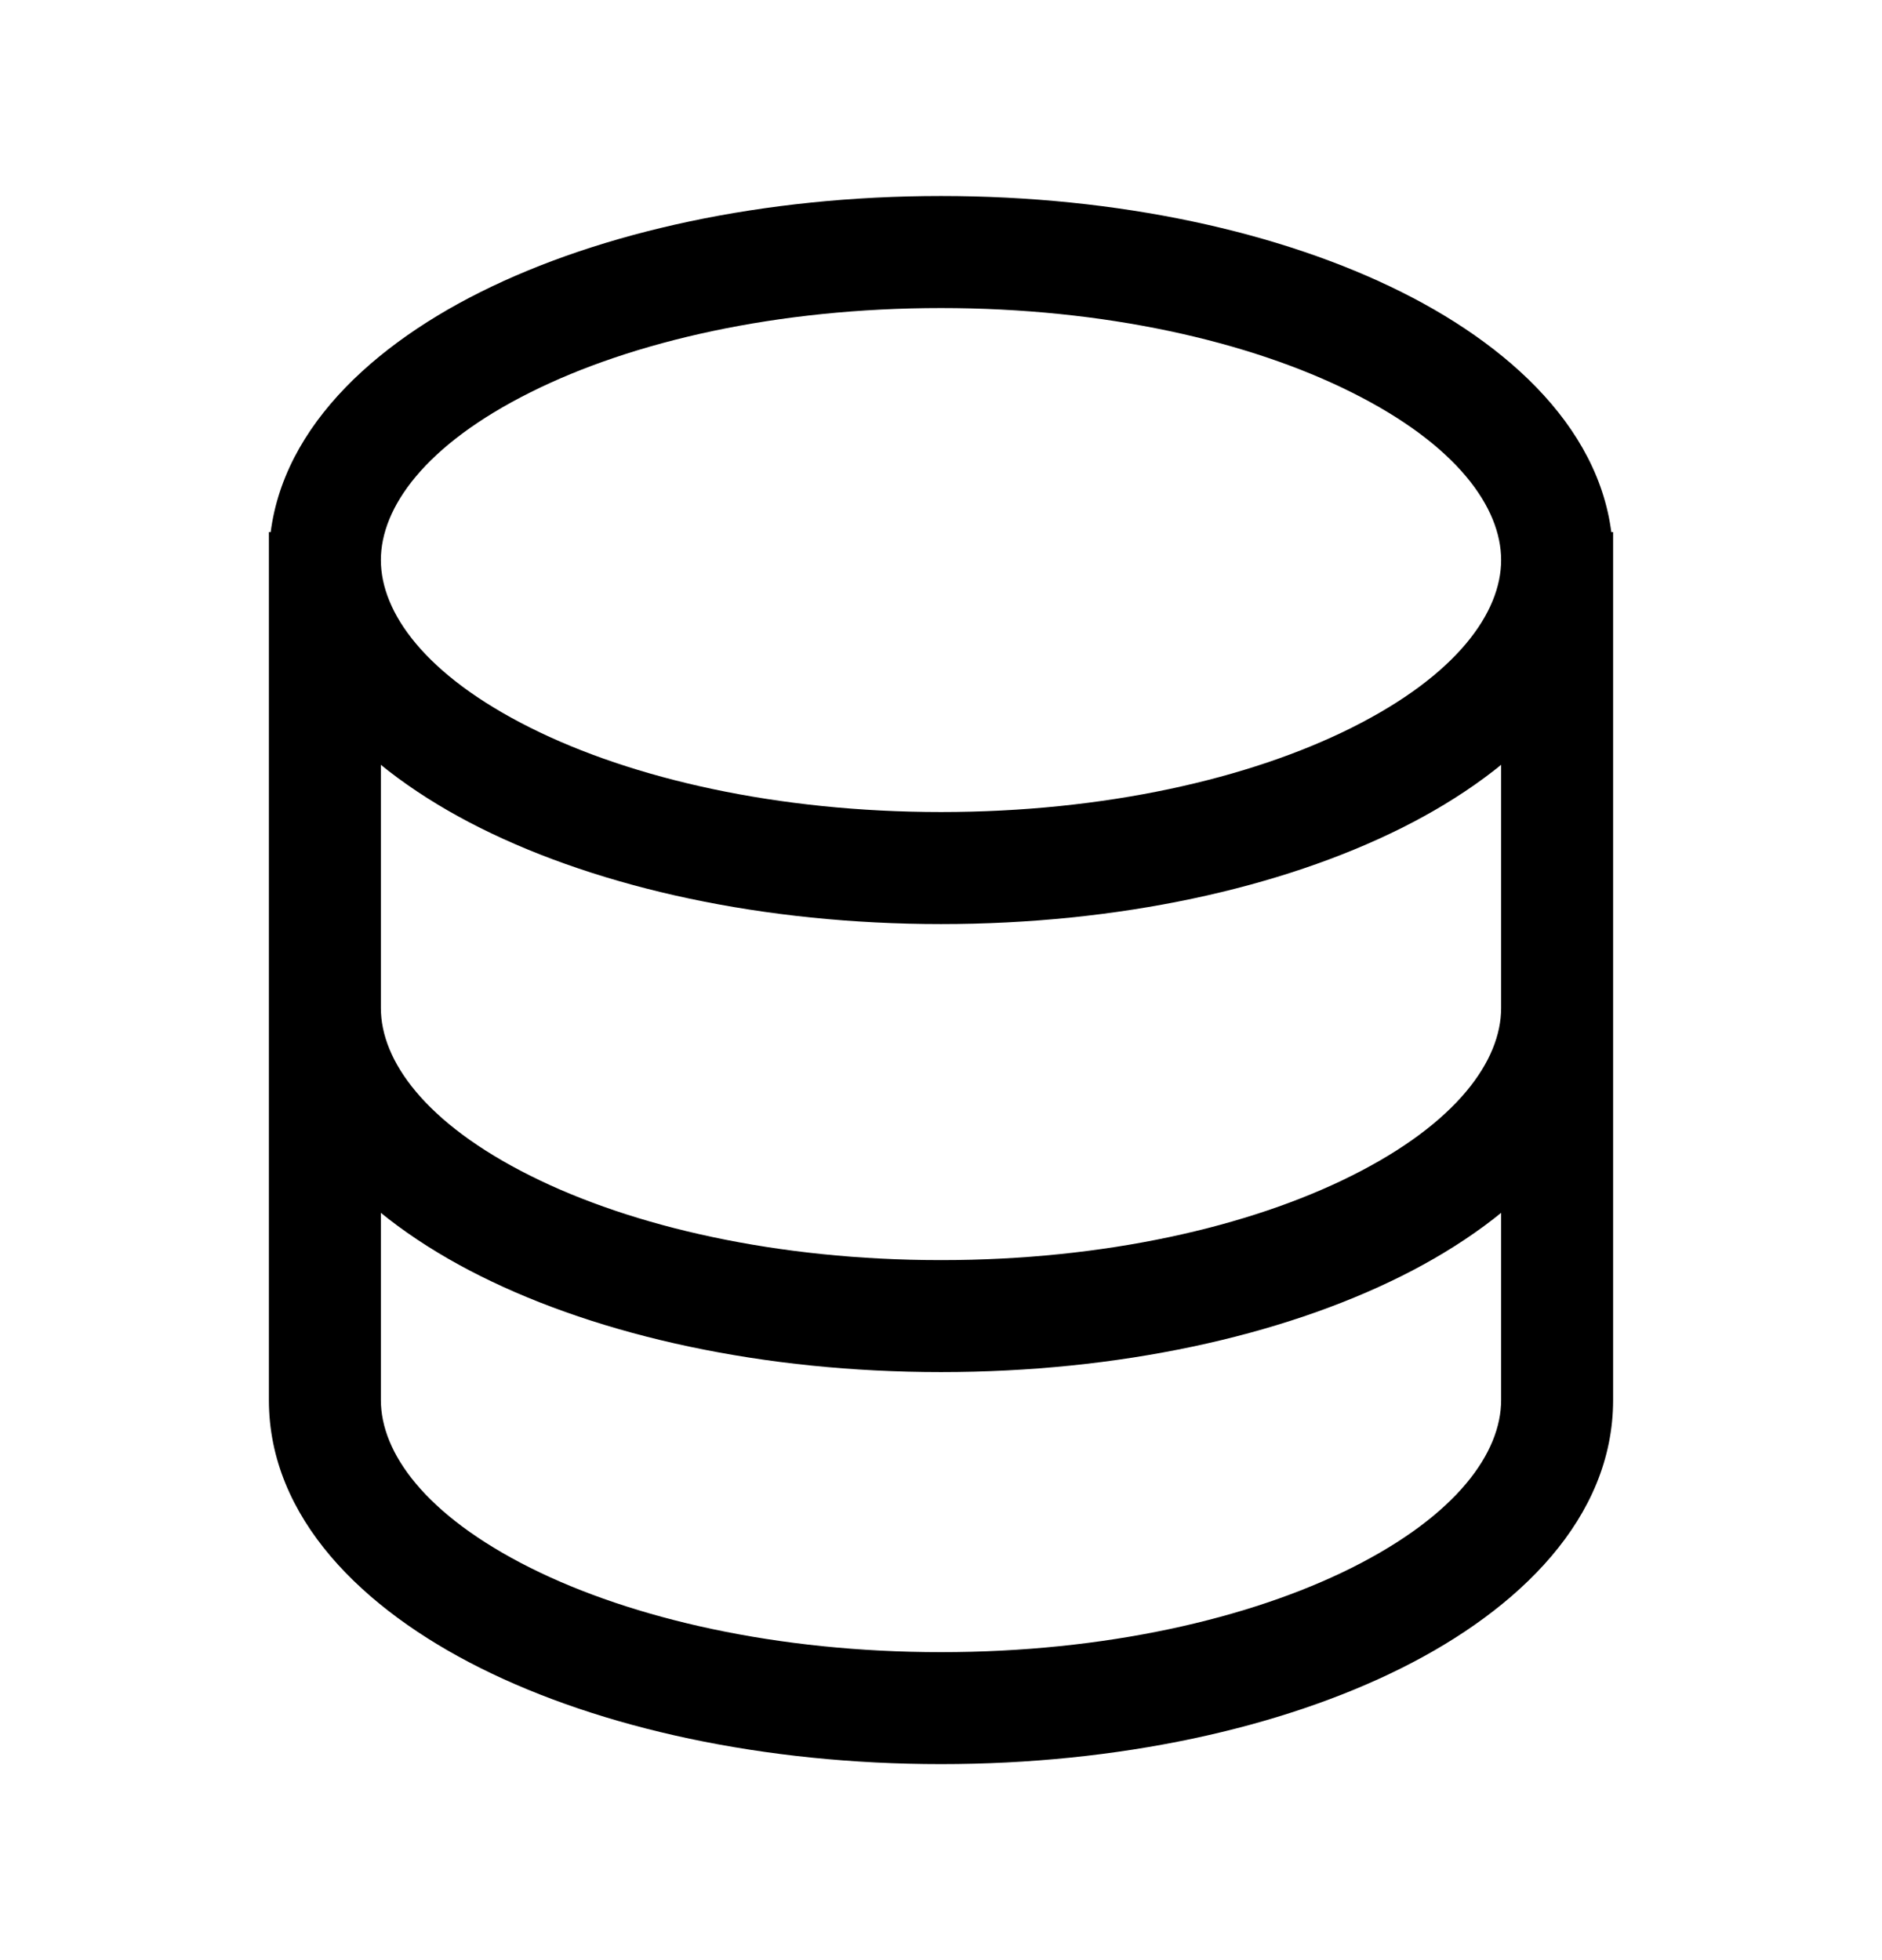 <svg width="24" height="25" viewBox="0 0 24 25" fill="none" xmlns="http://www.w3.org/2000/svg">
<path d="M3.429 17.857C3.429 19.359 4.627 20.525 6.125 21.274C7.664 22.044 9.743 22.5 12 22.5V21.072C9.917 21.072 8.066 20.648 6.764 19.997C5.418 19.323 4.857 18.526 4.857 17.857H3.429ZM12 22.5C14.257 22.5 16.335 22.044 17.875 21.274C19.373 20.525 20.571 19.359 20.571 17.857H19.143C19.143 18.526 18.582 19.323 17.236 19.997C15.933 20.648 14.083 21.072 12 21.072V22.5ZM4.857 17.857V6.786H3.429V17.857H4.857ZM20.571 17.857V6.786H19.143V17.857H20.571ZM3.429 12.857C3.429 14.359 4.627 15.525 6.125 16.274C7.664 17.044 9.743 17.5 12 17.5V16.072C9.917 16.072 8.066 15.648 6.764 14.996C5.418 14.323 4.857 13.526 4.857 12.857H3.429ZM12 17.5C14.257 17.5 16.335 17.044 17.875 16.274C19.373 15.525 20.571 14.359 20.571 12.857H19.143C19.143 13.526 18.582 14.323 17.236 14.996C15.933 15.648 14.083 16.072 12 16.072V17.5ZM20.571 7.143C20.571 5.641 19.373 4.475 17.875 3.726C16.336 2.956 14.257 2.5 12 2.5V3.929C14.083 3.929 15.933 4.352 17.236 5.004C18.582 5.676 19.143 6.474 19.143 7.143H20.571ZM12 2.5C9.743 2.5 7.665 2.956 6.125 3.726C4.627 4.475 3.429 5.641 3.429 7.143H4.857C4.857 6.474 5.418 5.676 6.764 5.004C8.066 4.352 9.917 3.929 12 3.929V2.5ZM3.429 7.143C3.429 8.644 4.627 9.811 6.125 10.56C7.664 11.329 9.743 11.786 12 11.786V10.357C9.917 10.357 8.066 9.934 6.764 9.282C5.418 8.609 4.857 7.811 4.857 7.143H3.429ZM12 11.786C14.257 11.786 16.335 11.33 17.875 10.56C19.373 9.811 20.571 8.644 20.571 7.143H19.143C19.143 7.811 18.582 8.609 17.236 9.282C15.933 9.934 14.083 10.357 12 10.357V11.786Z" fill="black"/>
</svg>
